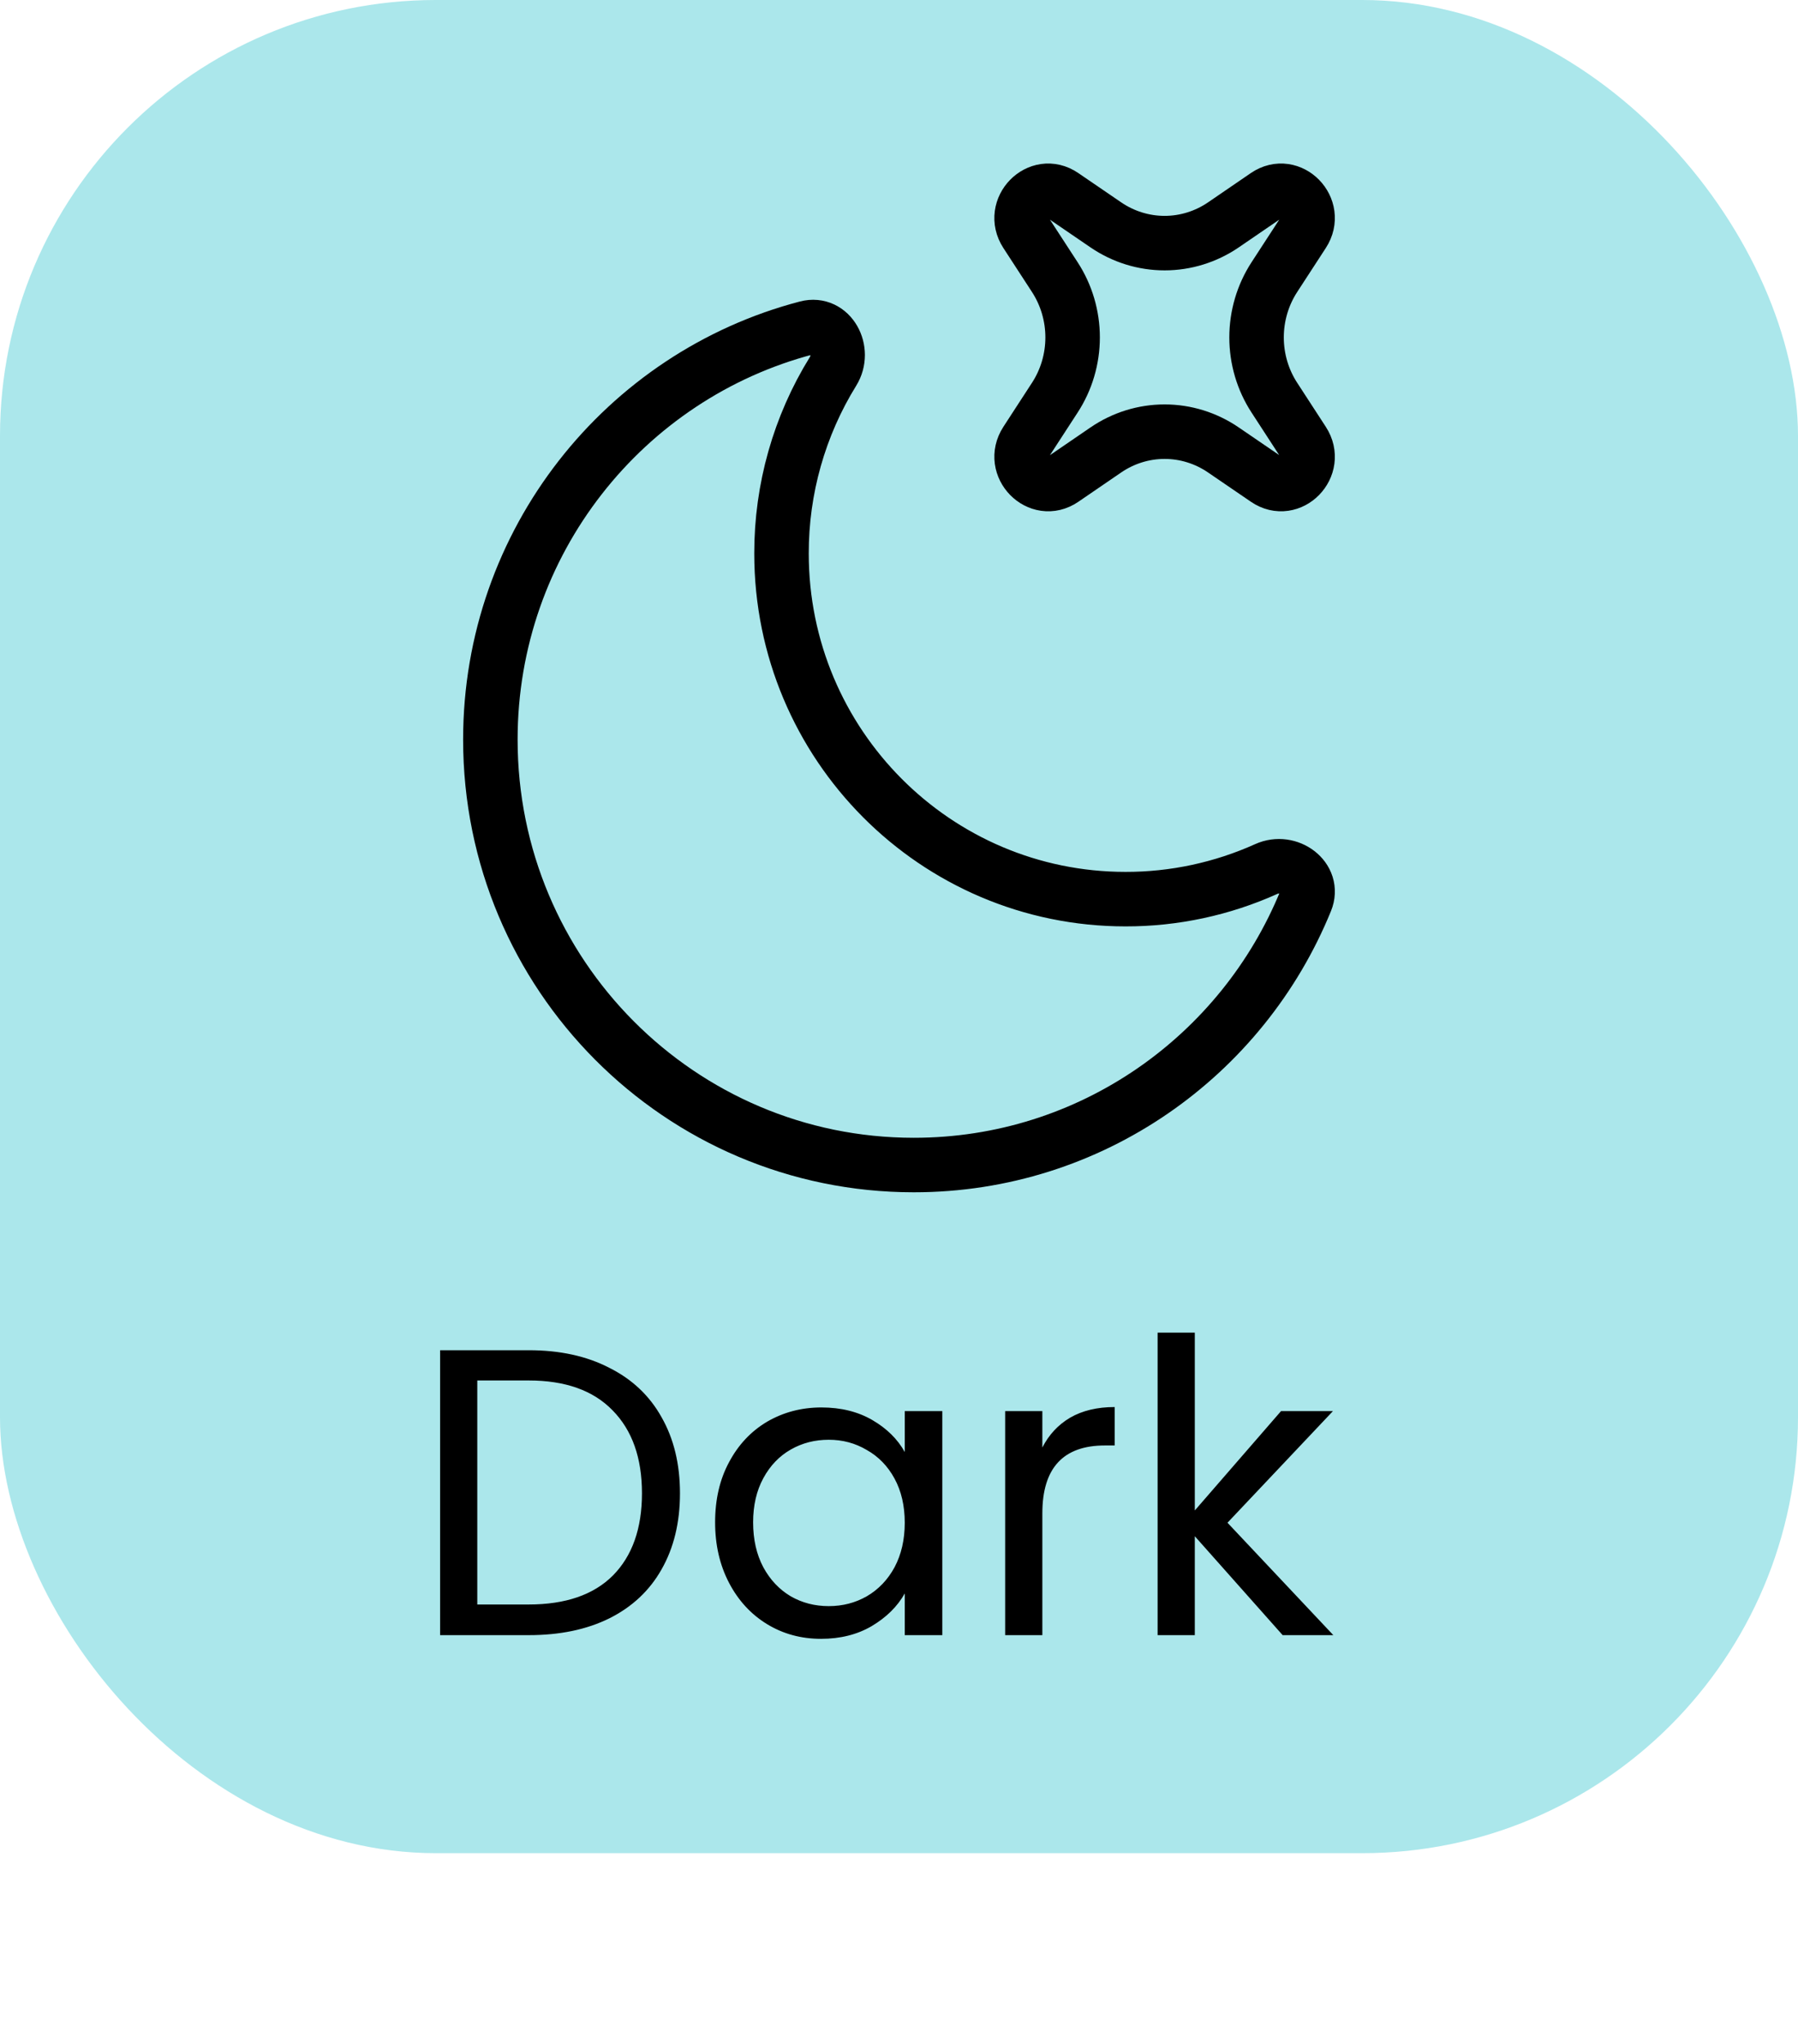 <svg width="66" height="75" viewBox="0 0 66 75" fill="none" xmlns="http://www.w3.org/2000/svg">
<rect width="66" height="68" rx="16" fill="#ABE7EB"/>
<path d="M19.41 49.545C20.55 49.545 21.535 49.76 22.365 50.19C23.205 50.61 23.845 51.215 24.285 52.005C24.735 52.795 24.96 53.725 24.96 54.795C24.96 55.865 24.735 56.795 24.285 57.585C23.845 58.365 23.205 58.965 22.365 59.385C21.535 59.795 20.55 60 19.41 60H16.155V49.545H19.41ZM19.41 58.875C20.76 58.875 21.79 58.52 22.5 57.81C23.21 57.09 23.565 56.085 23.565 54.795C23.565 53.495 23.205 52.48 22.485 51.75C21.775 51.02 20.75 50.655 19.41 50.655H17.52V58.875H19.41ZM26.25 55.86C26.25 55.02 26.421 54.285 26.761 53.655C27.101 53.015 27.566 52.52 28.155 52.17C28.756 51.82 29.421 51.645 30.151 51.645C30.87 51.645 31.495 51.8 32.026 52.11C32.556 52.42 32.95 52.81 33.211 53.28V51.78H34.59V60H33.211V58.47C32.941 58.95 32.535 59.35 31.995 59.67C31.465 59.98 30.846 60.135 30.136 60.135C29.405 60.135 28.745 59.955 28.155 59.595C27.566 59.235 27.101 58.73 26.761 58.08C26.421 57.43 26.25 56.69 26.25 55.86ZM33.211 55.875C33.211 55.255 33.086 54.715 32.836 54.255C32.586 53.795 32.245 53.445 31.816 53.205C31.395 52.955 30.93 52.83 30.421 52.83C29.91 52.83 29.445 52.95 29.026 53.19C28.605 53.43 28.27 53.78 28.02 54.24C27.77 54.7 27.645 55.24 27.645 55.86C27.645 56.49 27.77 57.04 28.02 57.51C28.27 57.97 28.605 58.325 29.026 58.575C29.445 58.815 29.91 58.935 30.421 58.935C30.93 58.935 31.395 58.815 31.816 58.575C32.245 58.325 32.586 57.97 32.836 57.51C33.086 57.04 33.211 56.495 33.211 55.875ZM38.262 53.115C38.502 52.645 38.842 52.28 39.282 52.02C39.732 51.76 40.277 51.63 40.917 51.63V53.04H40.557C39.027 53.04 38.262 53.87 38.262 55.53V60H36.897V51.78H38.262V53.115ZM47.083 60L43.858 56.37V60H42.493V48.9H43.858V55.425L47.023 51.78H48.928L45.058 55.875L48.943 60H47.083Z" fill="black"/>
<path d="M47.93 33.055C48.27 32.225 47.298 31.517 46.483 31.887C44.854 32.62 43.094 32.996 41.315 32.993C34.34 32.993 28.687 27.315 28.687 20.309C28.684 17.944 29.34 15.627 30.577 13.63C31.05 12.864 30.482 11.805 29.615 12.031C22.933 13.778 18 19.88 18 27.139C18 35.761 24.958 42.75 33.543 42.75C40.043 42.75 45.61 38.744 47.93 33.055Z" stroke="black" stroke-width="2"/>
<path d="M39.018 7.176C38.135 6.571 37.082 7.651 37.67 8.556L38.72 10.17C39.146 10.825 39.373 11.594 39.373 12.381C39.373 13.168 39.146 13.937 38.72 14.591L37.67 16.206C37.082 17.111 38.137 18.191 39.02 17.586L40.593 16.51C41.232 16.073 41.982 15.84 42.75 15.84C43.518 15.84 44.268 16.073 44.907 16.51L46.482 17.586C47.365 18.191 48.418 17.111 47.828 16.206L46.778 14.591C46.352 13.937 46.125 13.168 46.125 12.381C46.125 11.594 46.352 10.825 46.778 10.17L47.828 8.556C48.418 7.651 47.365 6.571 46.48 7.176L44.907 8.252C44.268 8.688 43.518 8.921 42.75 8.921C41.982 8.921 41.232 8.688 40.593 8.252L39.018 7.176V7.176Z" stroke="black" stroke-width="2"/>
</svg>
